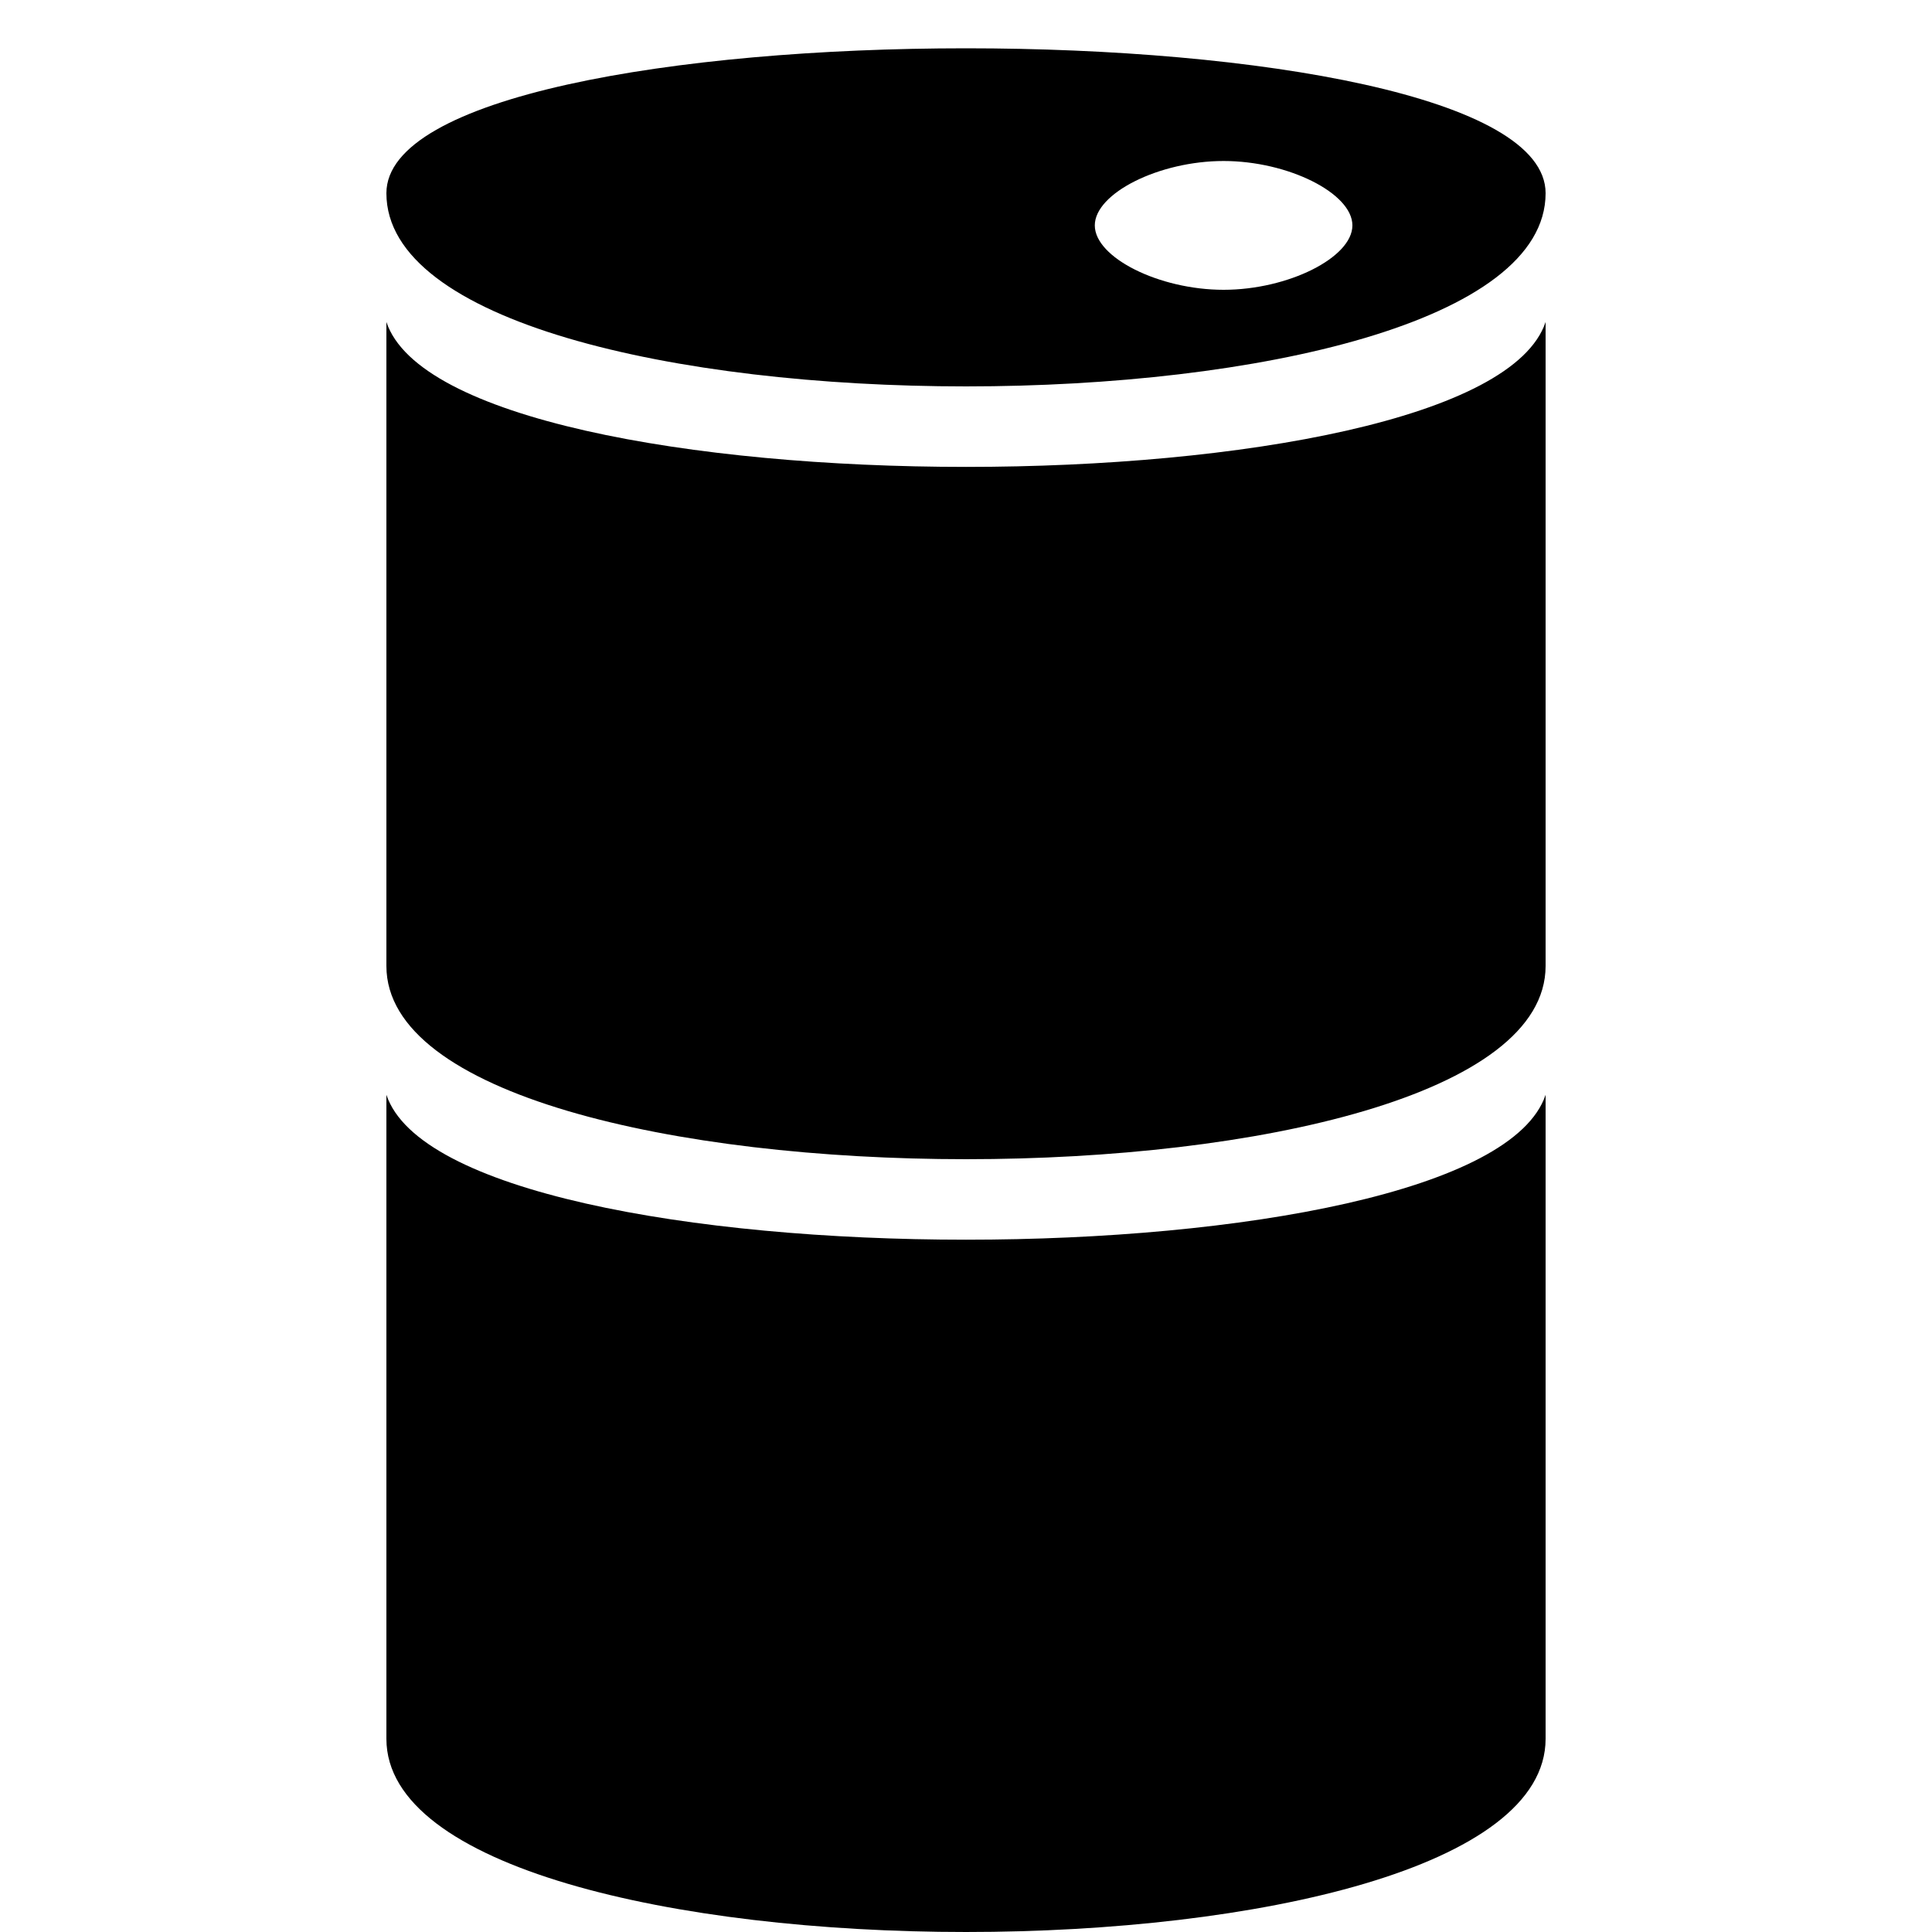 <?xml version="1.0" encoding="UTF-8"?>
<svg height="15" width="15" version="1.1" xmlns="http://www.w3.org/2000/svg" xmlns:xlink="http://www.w3.org/1999/xlink" x="0" y="0" viewBox="0 0 15 15">
  <path d="M3 2.5C3.5 4 11.5 4 12 2.5C12 2.5 12 7.5 12 7.5C12 9.5 3 9.5 3 7.5C3 7.5 3 2.5 3 2.5zM9.5 1.25C10 1.25 10.5 1.5 10.5 1.75C10.5 2 10 2.25 9.5 2.25C9 2.25 8.5 2 8.5 1.75C8.5 1.5 9 1.25 9.5 1.25zM12 1.5C12 0 3 0 3 1.5C3 3.5 12 3.5 12 1.5zM3 8.5C3.5 10 11.5 10 12 8.5C12 8.5 12 13.5 12 13.5C12 15.5 3 15.5 3 13.5C3 13.5 3 8.5 3 8.5z"/>
</svg>